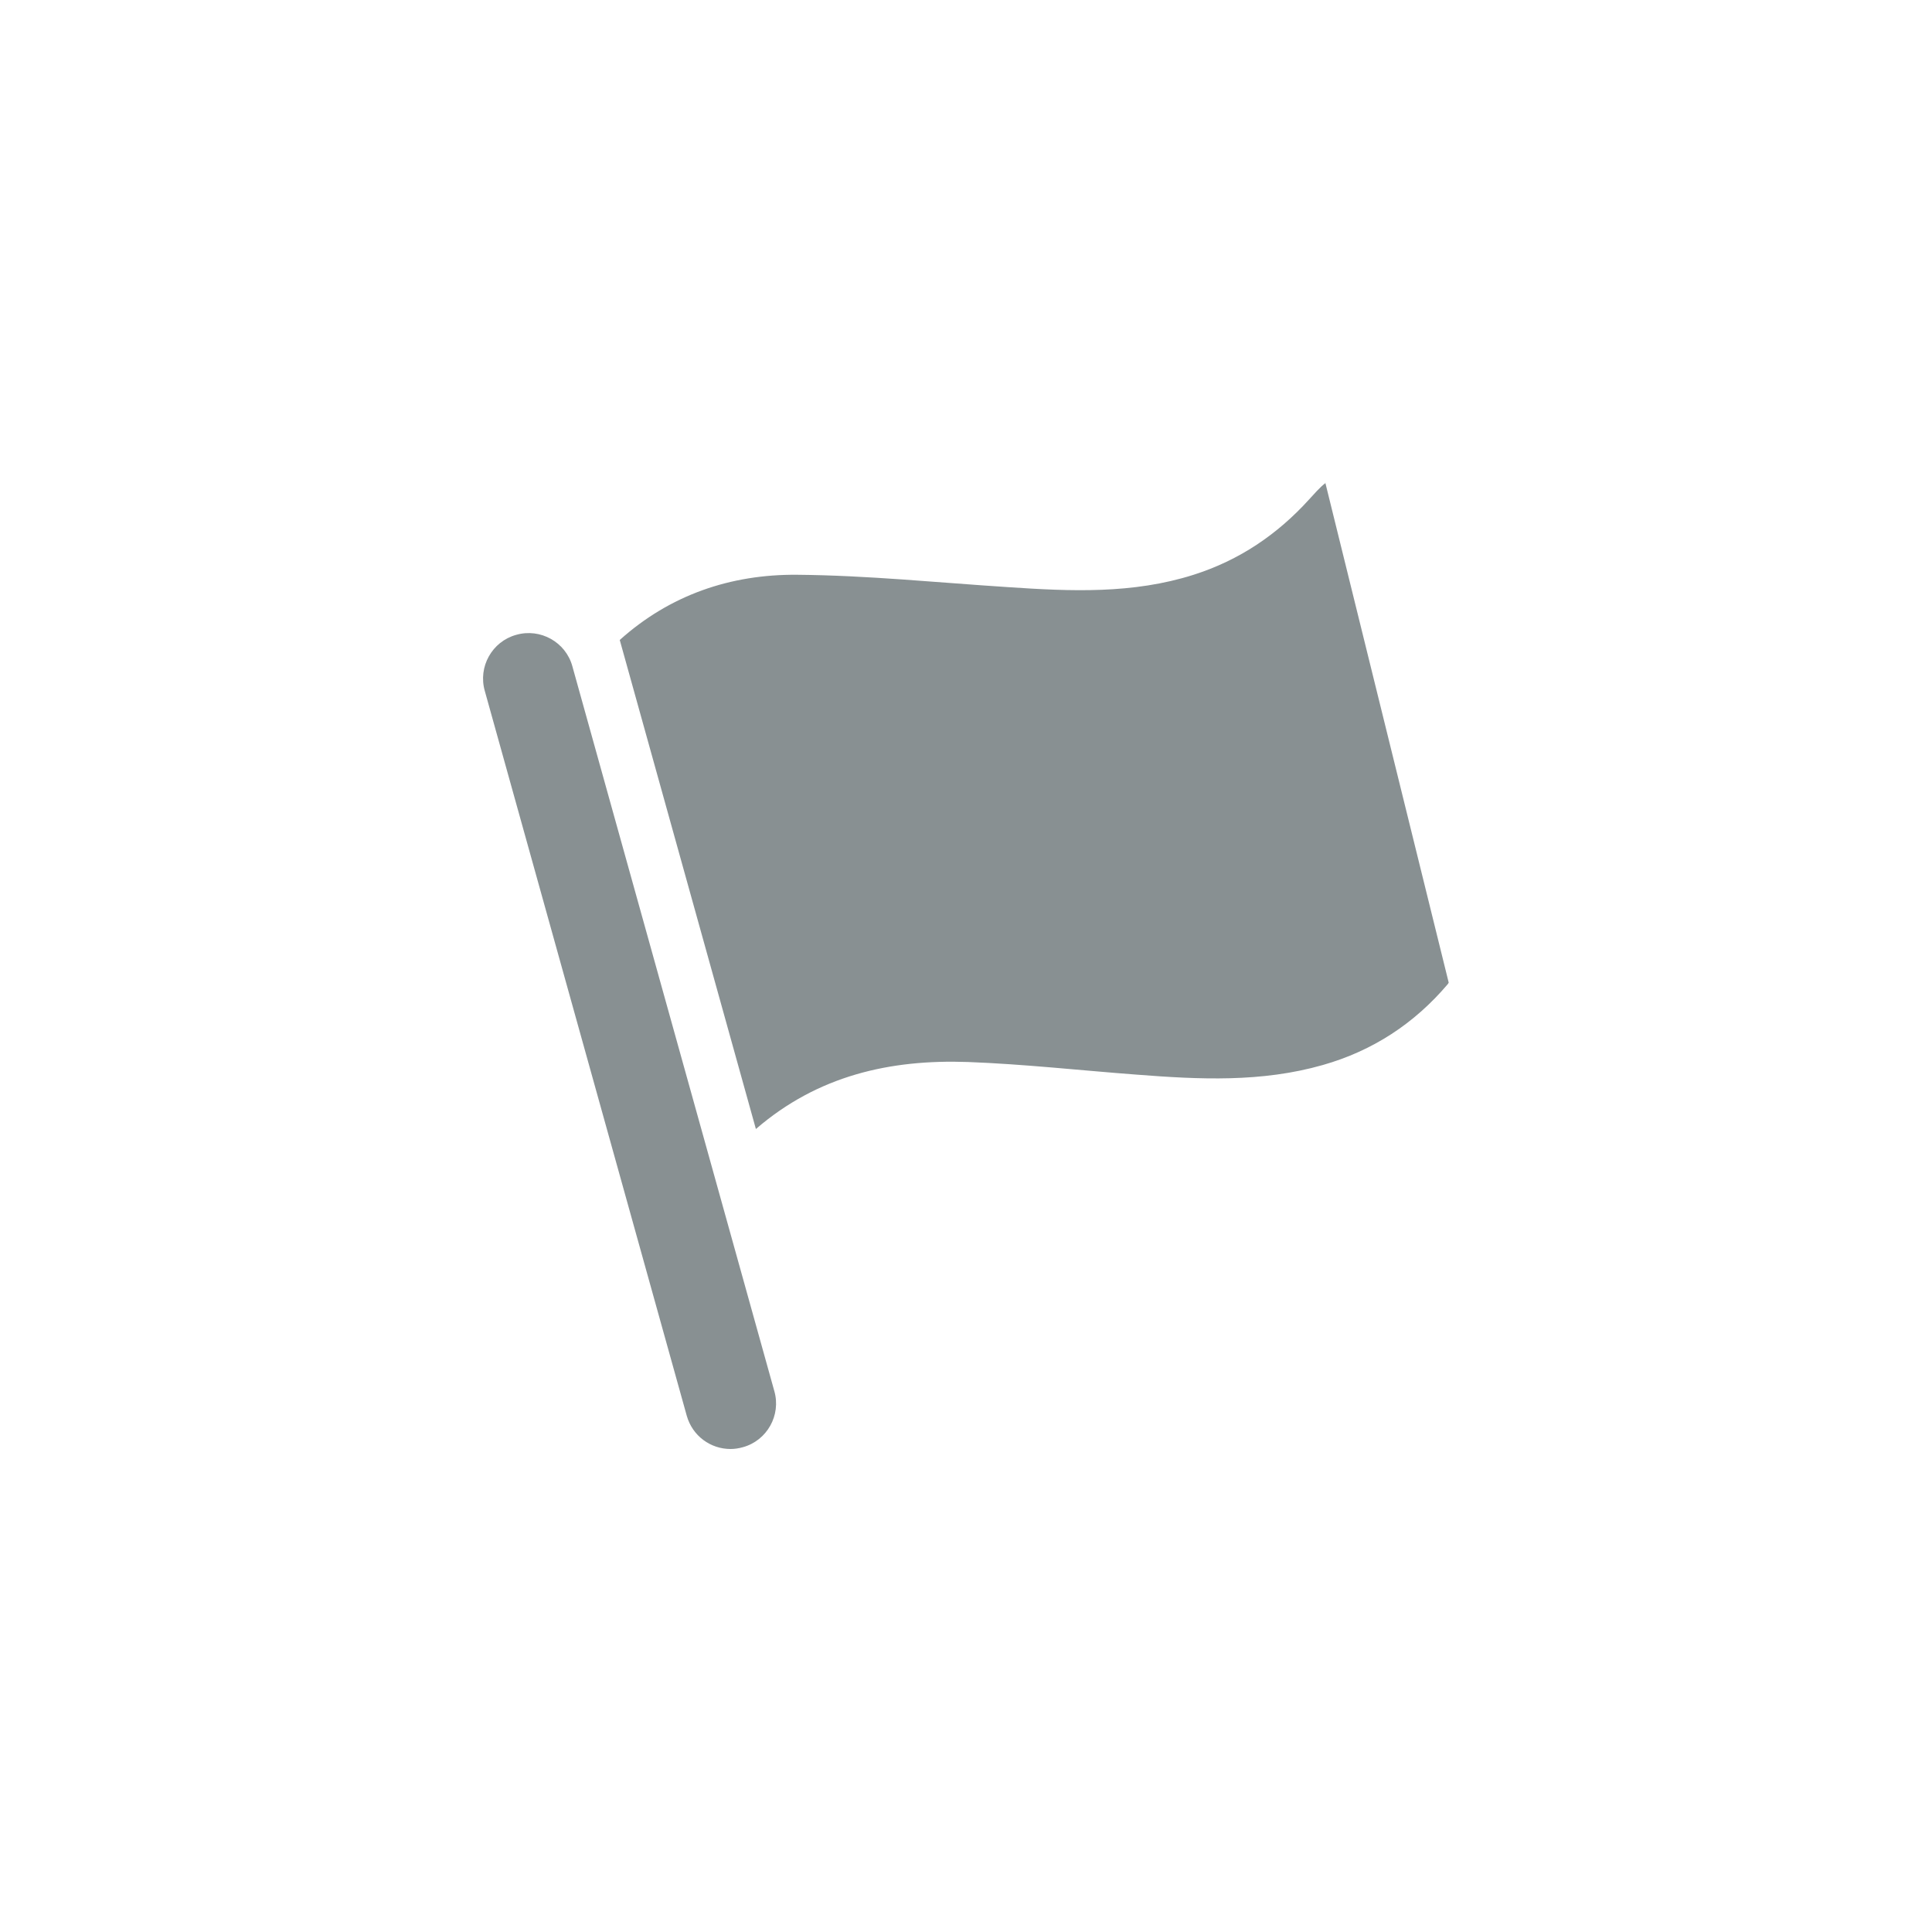 <?xml version="1.0" encoding="UTF-8"?><svg id="a" xmlns="http://www.w3.org/2000/svg" viewBox="0 0 64 64"><defs><style>.b{fill:#889092;}</style></defs><path class="b" d="M43.91,16c-.19,.14-.4,.39-.54,.54-1.06,1.17-2.32,2.02-3.83,2.5-2.01,.64-4.07,.55-6.14,.41-2.33-.15-4.66-.39-6.99-.41-2.21-.02-4.22,.67-5.88,2.16l4.51,16.2c2.05-1.77,4.44-2.31,7.02-2.22,1.87,.07,3.74,.28,5.61,.42,2.06,.16,4.12,.26,6.15-.32,1.65-.47,3.03-1.37,4.14-2.68,.01-.01,.02-.03,.03-.05l-4.09-16.57Z"/><path class="b" d="M24.2,48c-.66,0-1.26-.43-1.45-1.1l-6.69-24.01c-.23-.8,.24-1.64,1.04-1.86,.8-.23,1.64,.24,1.86,1.04l6.69,24.01c.23,.8-.24,1.64-1.04,1.86-.14,.04-.28,.06-.41,.06Z"/></svg>